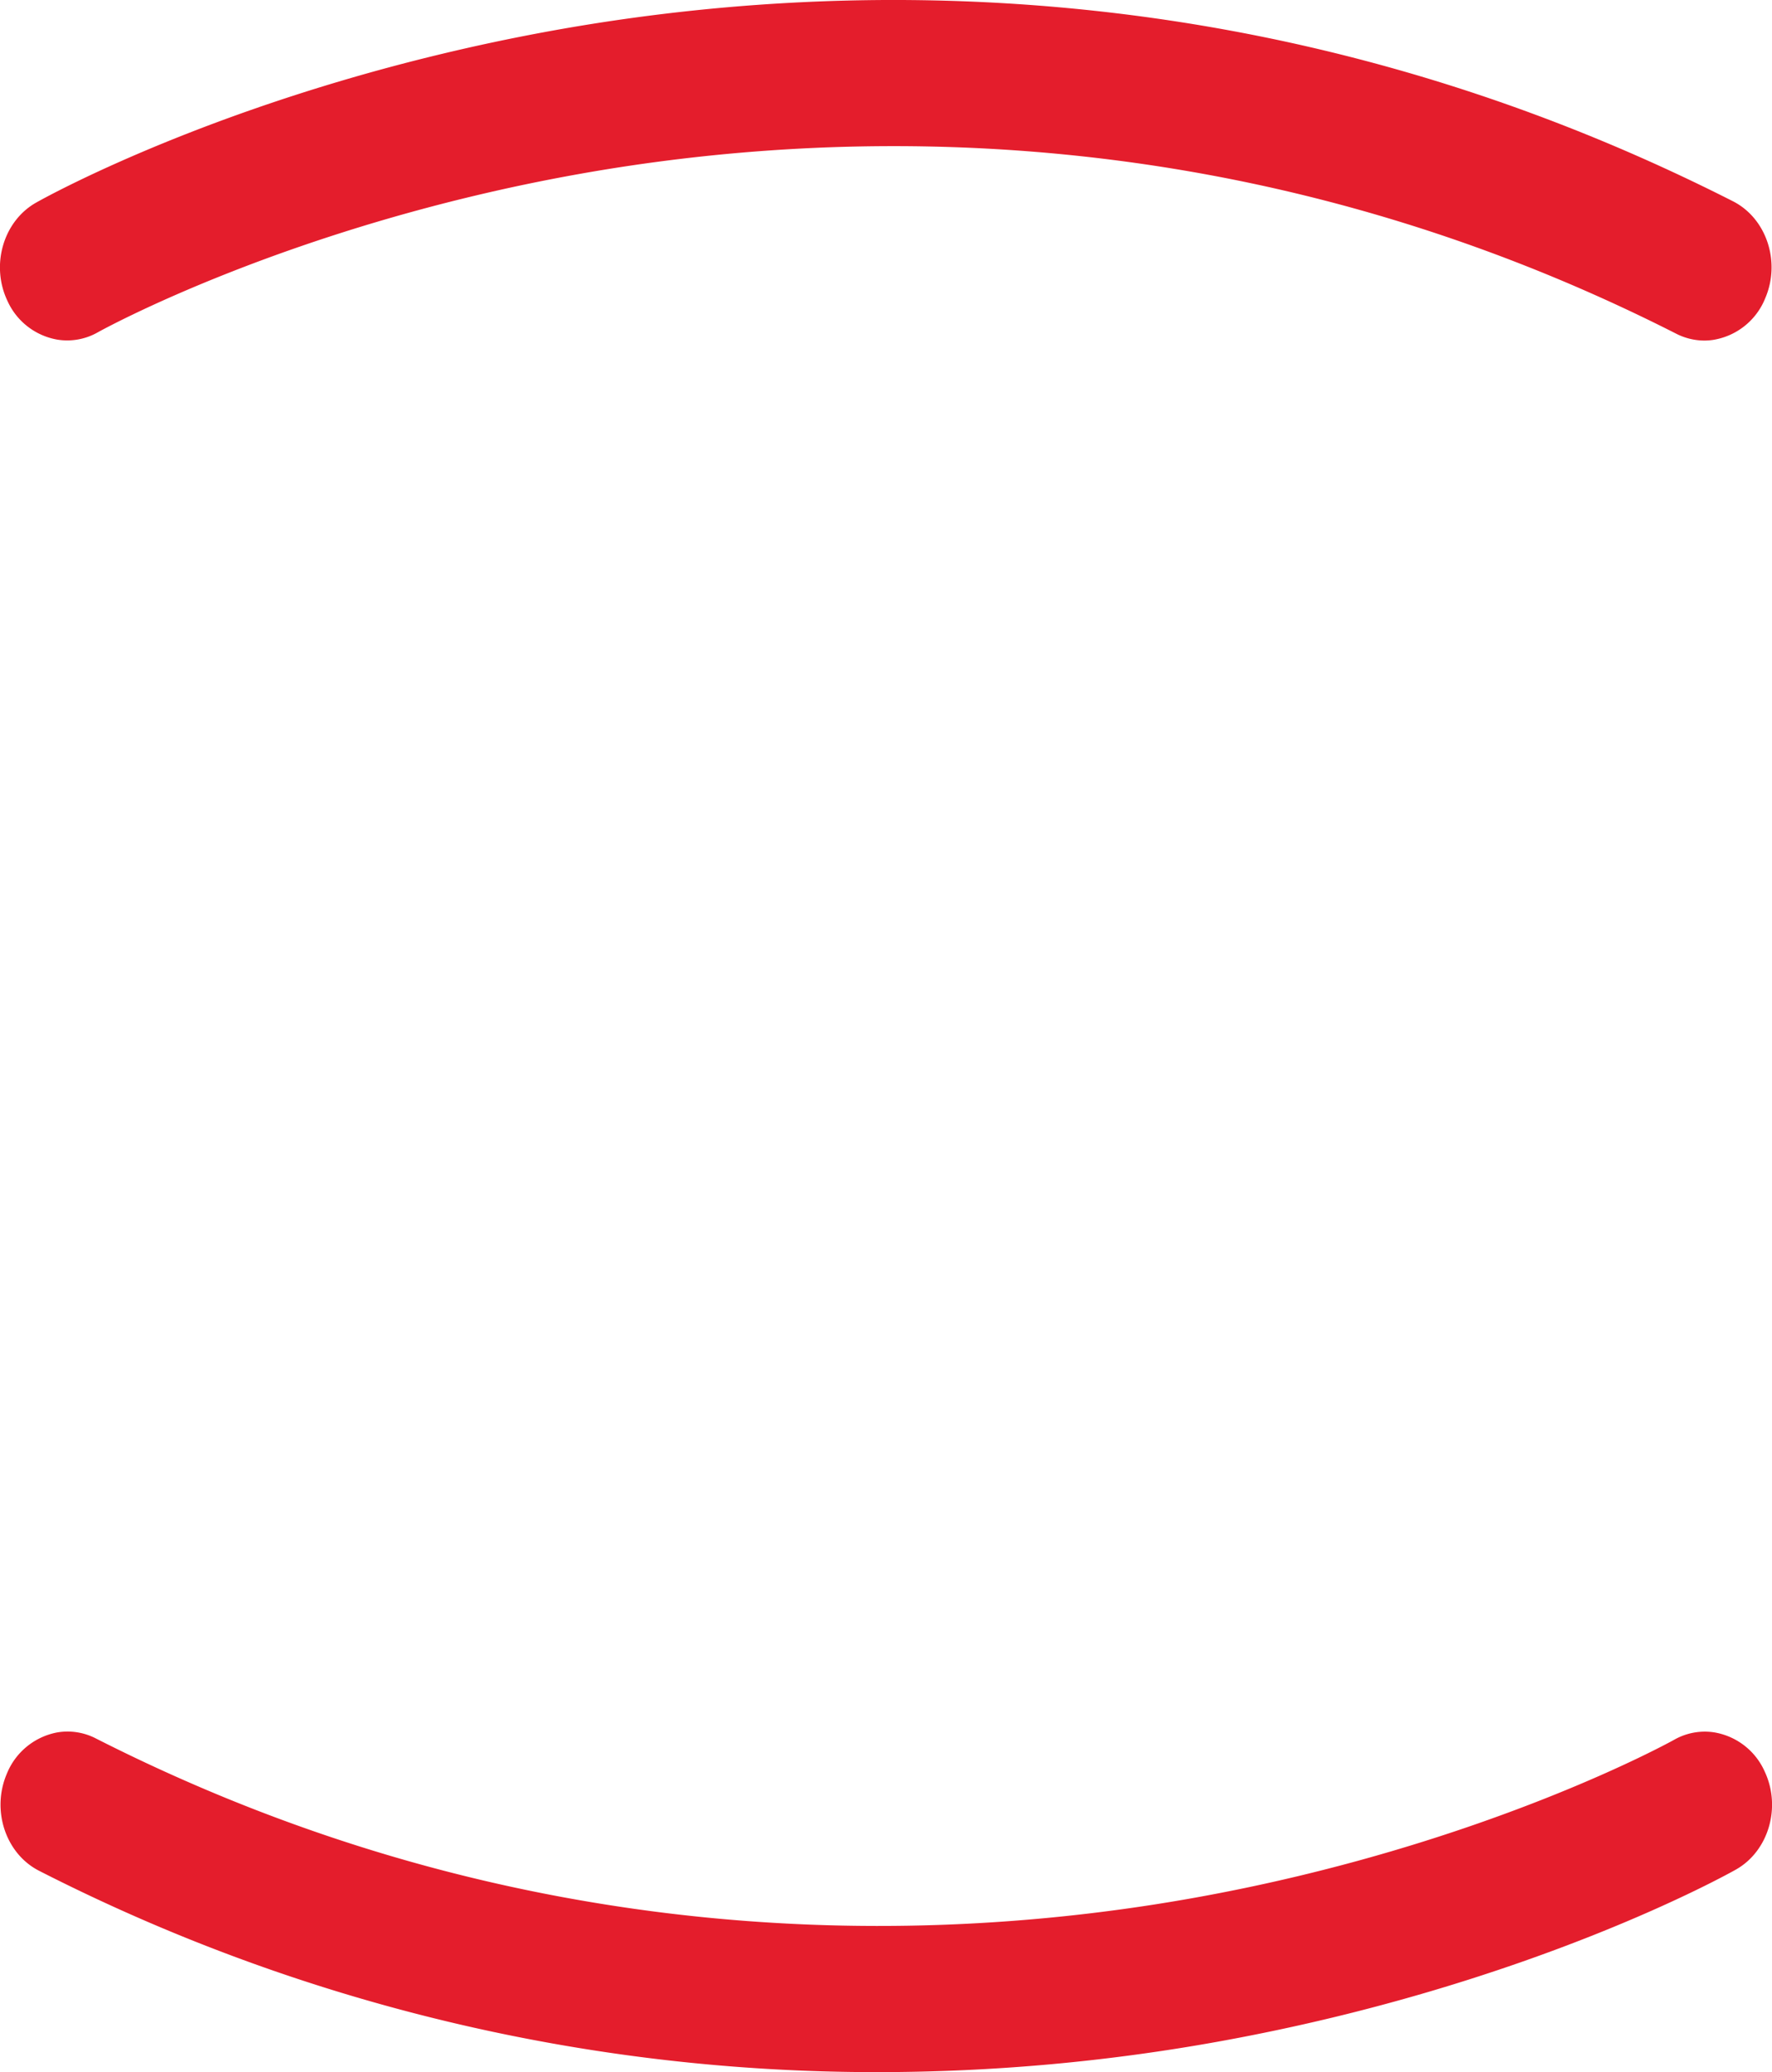 <svg id="Camada_1" data-name="Camada 1" xmlns="http://www.w3.org/2000/svg" viewBox="0 0 370 432.48"><defs><style>.cls-1{fill:#e41d2c;}</style></defs><title>Prancheta 1 cópia 16</title><path class="cls-1" d="M361.83,42C265.45-6.92,174.43-4.33,115,6.46,50.66,18.16,9.27,41.31,7.54,42.29.69,46.16-2,55.35,1.57,62.83A14.06,14.06,0,0,0,12,70.89a12.91,12.91,0,0,0,8.42-1.53c.39-.22,39.94-22.21,100.26-33C175.91,26.48,260.54,24.23,350,69.65a13,13,0,0,0,5.89,1.43,12.81,12.81,0,0,0,1.76-.13,14.12,14.12,0,0,0,10.93-8.69C371.87,54.62,368.84,45.55,361.83,42Z"/><path class="cls-1" d="M368.43,369.65a14.05,14.05,0,0,0-10.56-8.09,12.92,12.92,0,0,0-8.29,1.55c-.39.22-39.94,22.21-100.26,33C194.09,406,109.46,408.25,20,362.83a12.88,12.88,0,0,0-8.1-1.24,14.18,14.18,0,0,0-10.48,8.63c-3.26,7.64-.23,16.71,6.78,20.26a384.22,384.22,0,0,0,175.21,42A401.33,401.33,0,0,0,255,426c64.39-11.7,105.78-34.84,107.51-35.82C369.31,386.31,372,377.12,368.43,369.65Z"/></svg>
